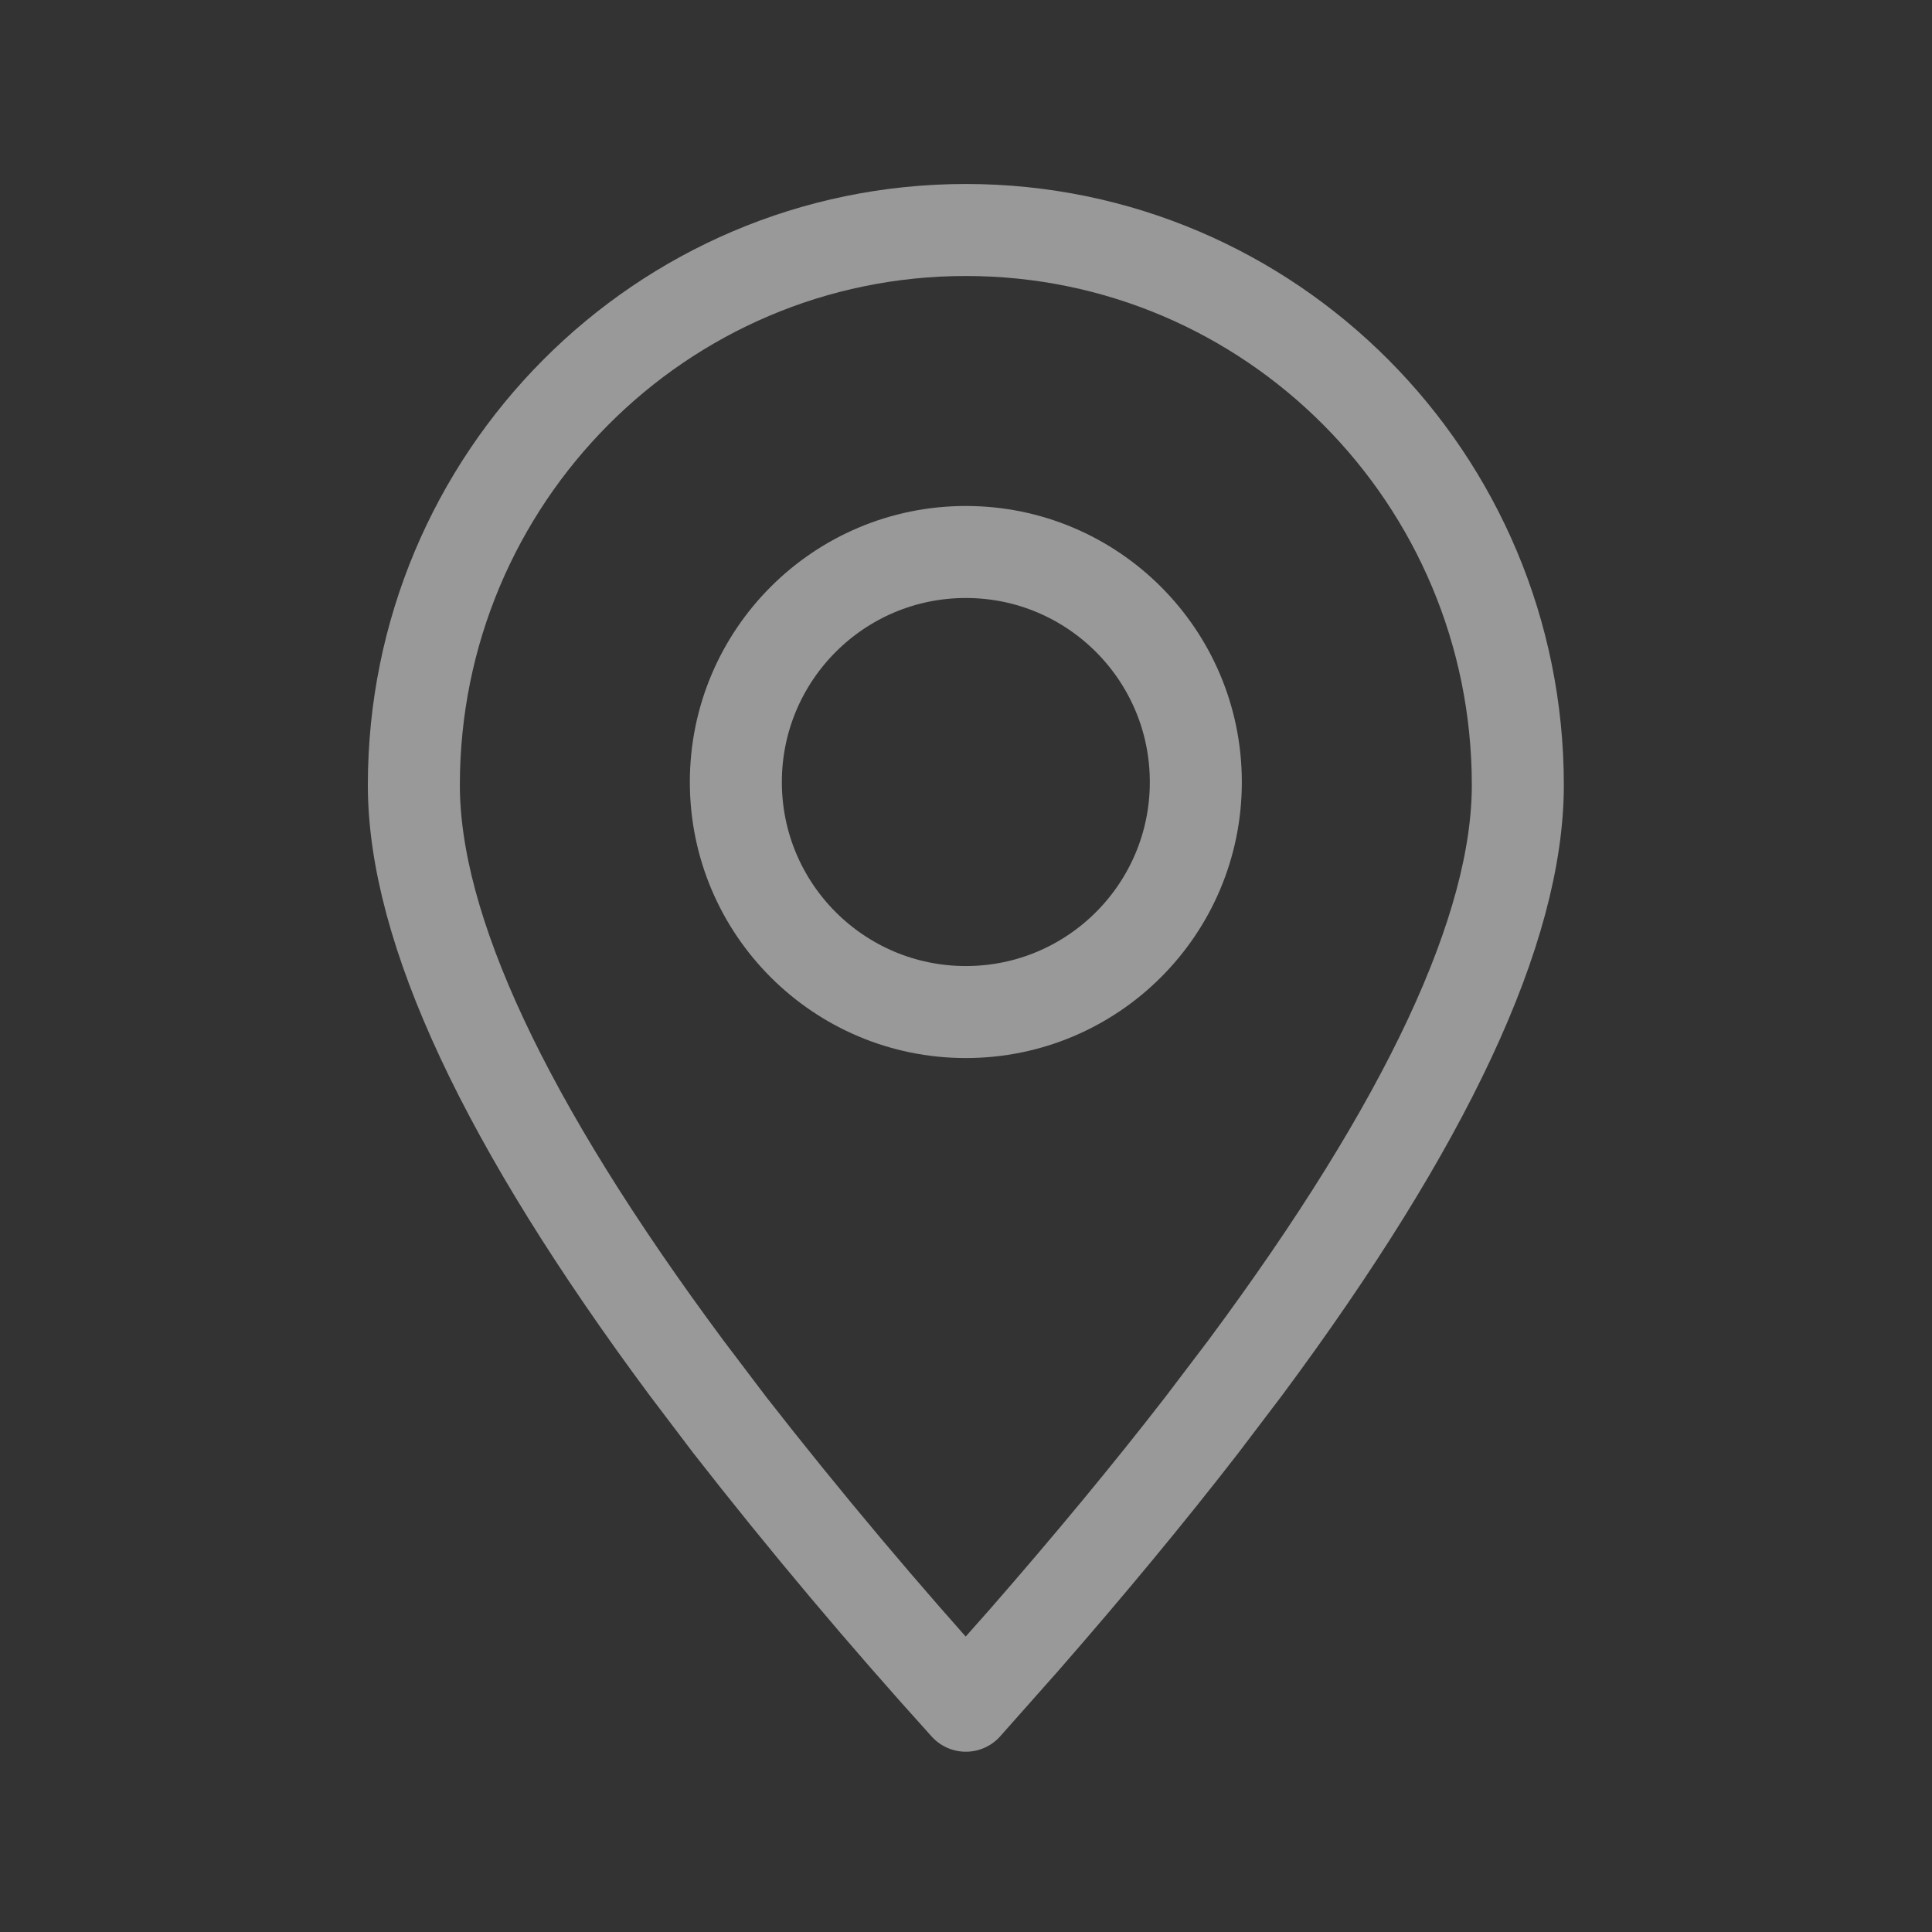 <svg width="24" height="24" viewBox="0 0 24 24" fill="none" xmlns="http://www.w3.org/2000/svg">
<rect x="0" y="0" width="24" height="24" fill="#333333" stroke="none"/>
<path fill-rule="evenodd" clip-rule="evenodd" d="M11.998 21.189L12.719 20.376C13.537 19.439 14.273 18.55 14.928 17.704L15.469 16.991C17.726 13.95 18.855 11.536 18.855 9.752C18.855 5.944 15.785 2.857 11.998 2.857C8.21 2.857 5.141 5.944 5.141 9.752C5.141 11.536 6.27 13.95 8.527 16.991L9.067 17.704C10.002 18.901 10.979 20.063 11.998 21.189Z" stroke="white" stroke-opacity="0.5" stroke-width="1.143" stroke-linecap="round" stroke-linejoin="round"/>
<path d="M11.998 12.572C13.576 12.572 14.855 11.293 14.855 9.715C14.855 8.137 13.576 6.857 11.998 6.857C10.42 6.857 9.141 8.137 9.141 9.715C9.141 11.293 10.42 12.572 11.998 12.572Z" stroke="white" stroke-opacity="0.5" stroke-width="1.143" stroke-linecap="round" stroke-linejoin="round"/>
</svg>
